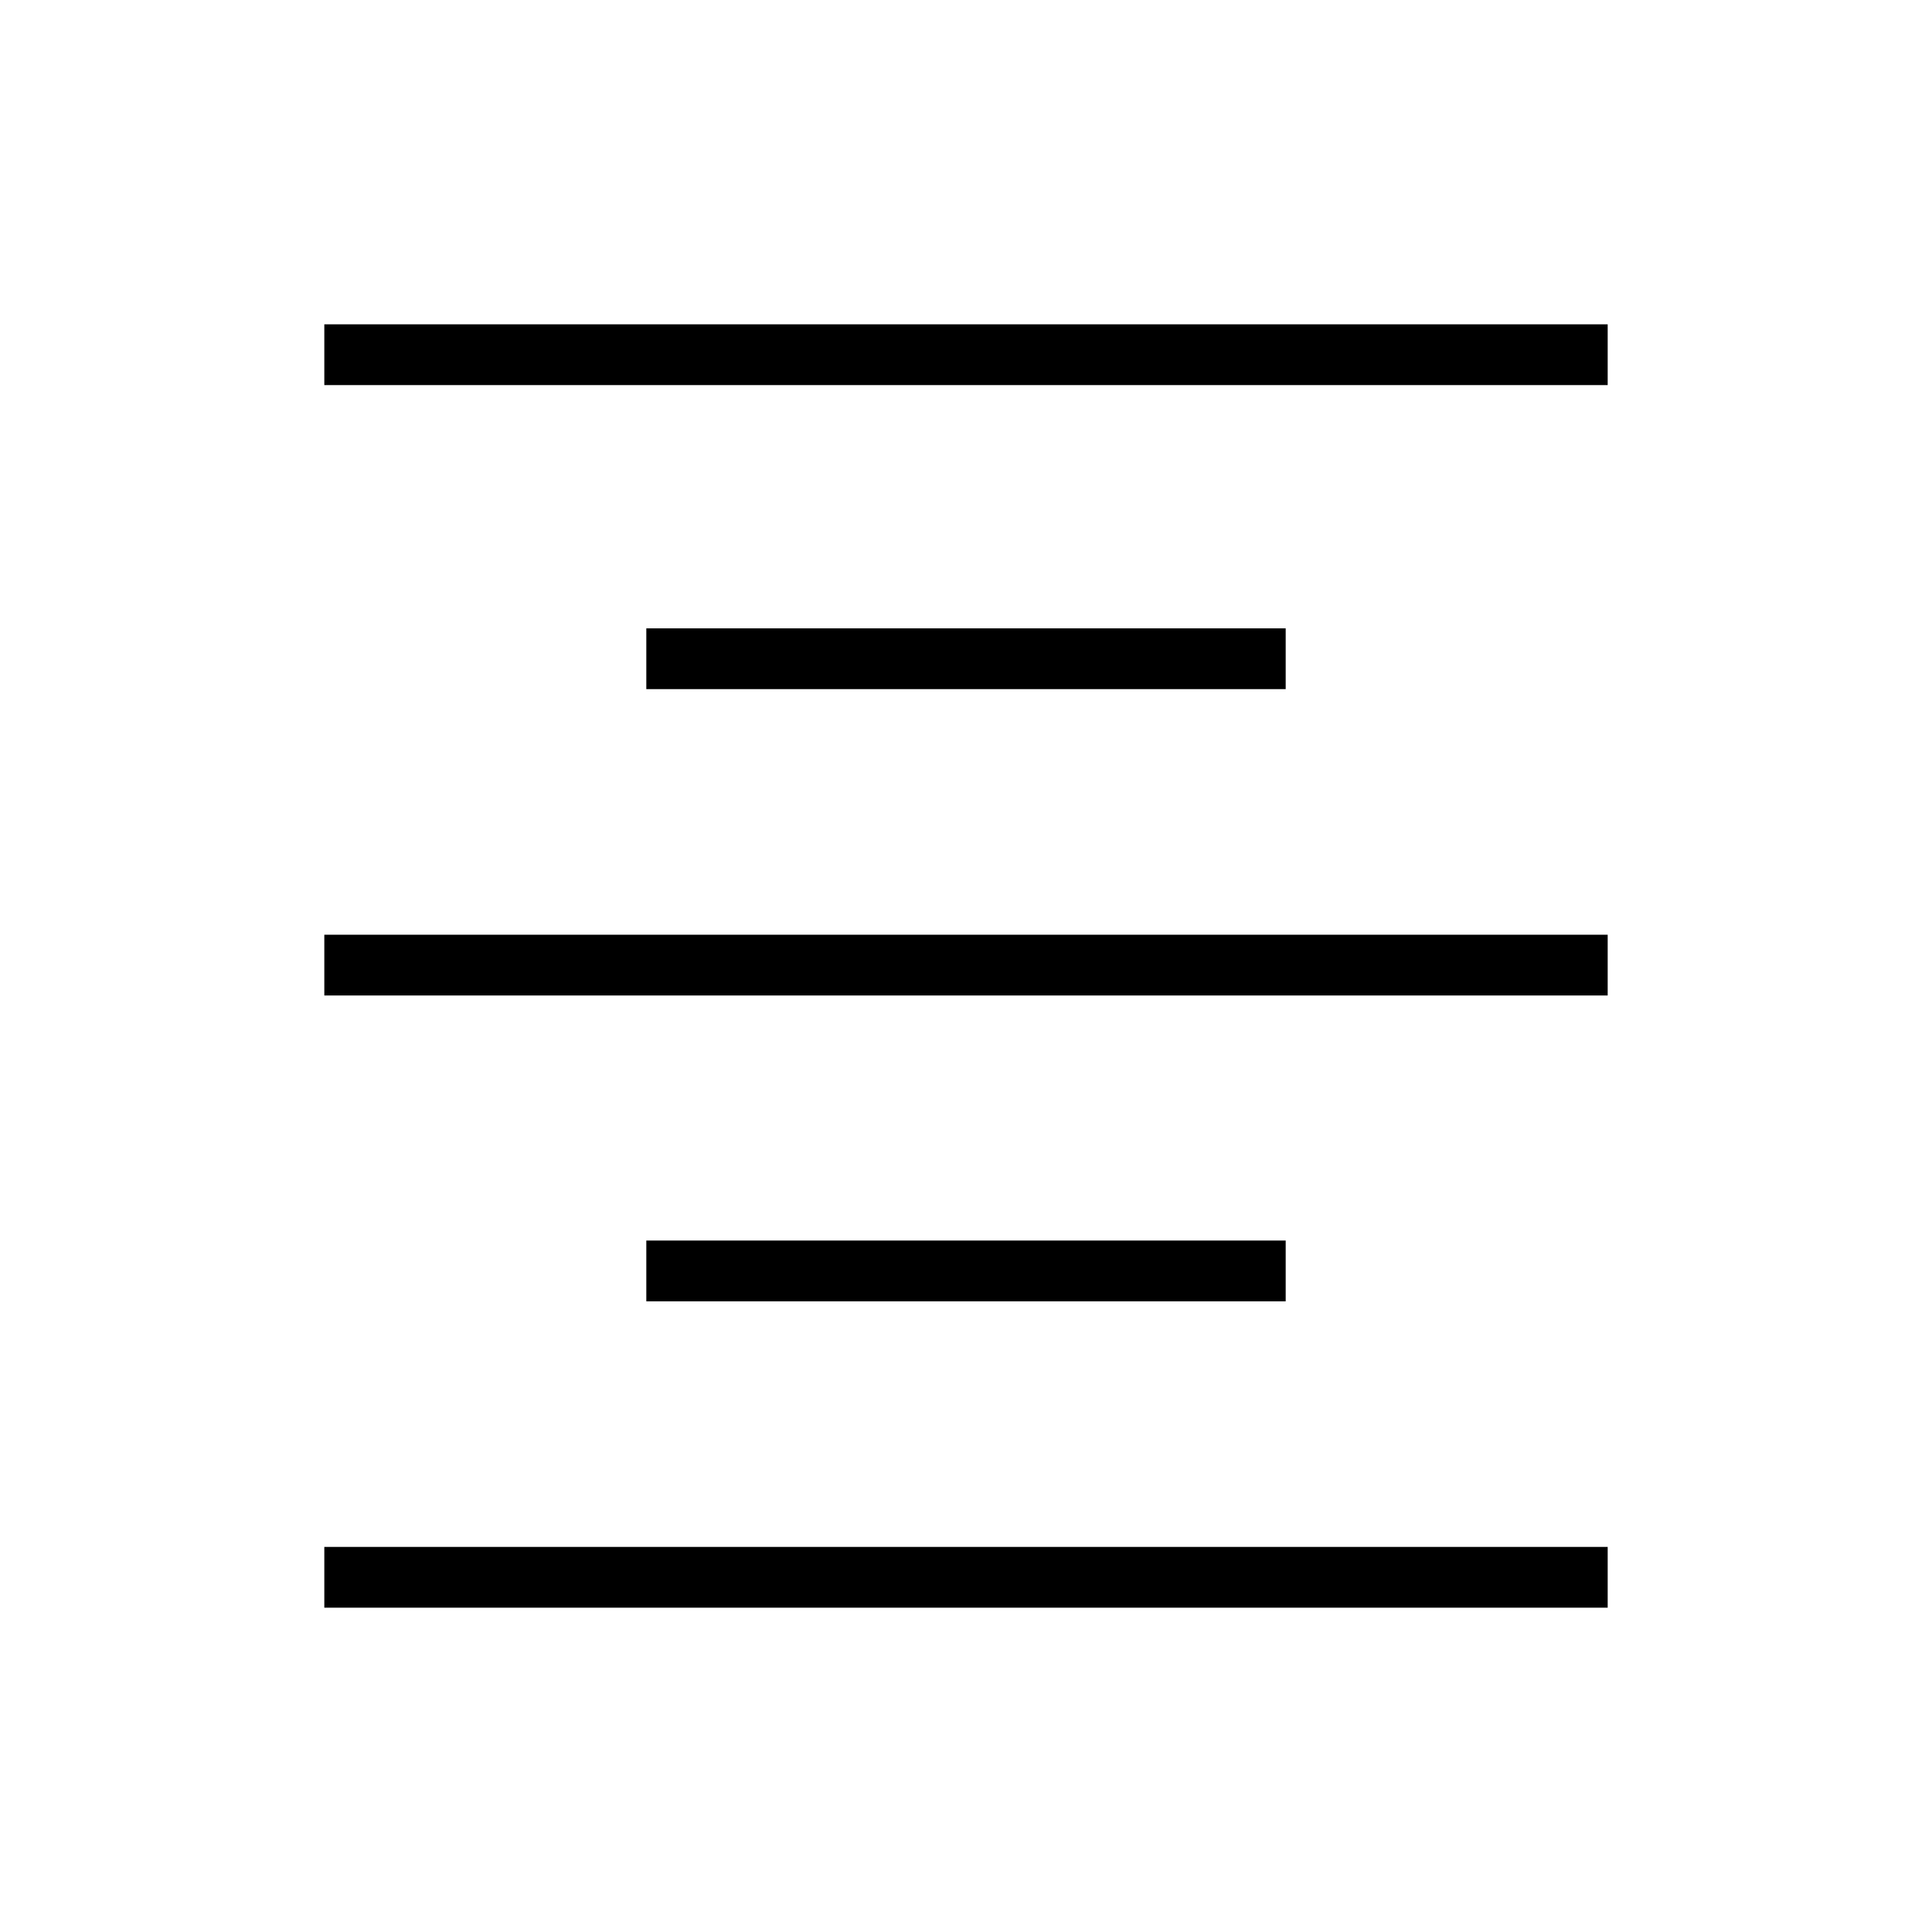 <svg xmlns="http://www.w3.org/2000/svg" height="48" viewBox="0 -960 960 960" width="48"><path d="M161.15-161.15v-30.2h637.7v30.2h-637.7Zm160-152.23v-30.2h317.7v30.2h-317.7Zm-160-151.97v-30.19h637.7v30.19h-637.7Zm160-152.23v-30.19h317.7v30.19h-317.7Zm-160-151.07v-30.2h637.7v30.2h-637.7Z"/></svg>